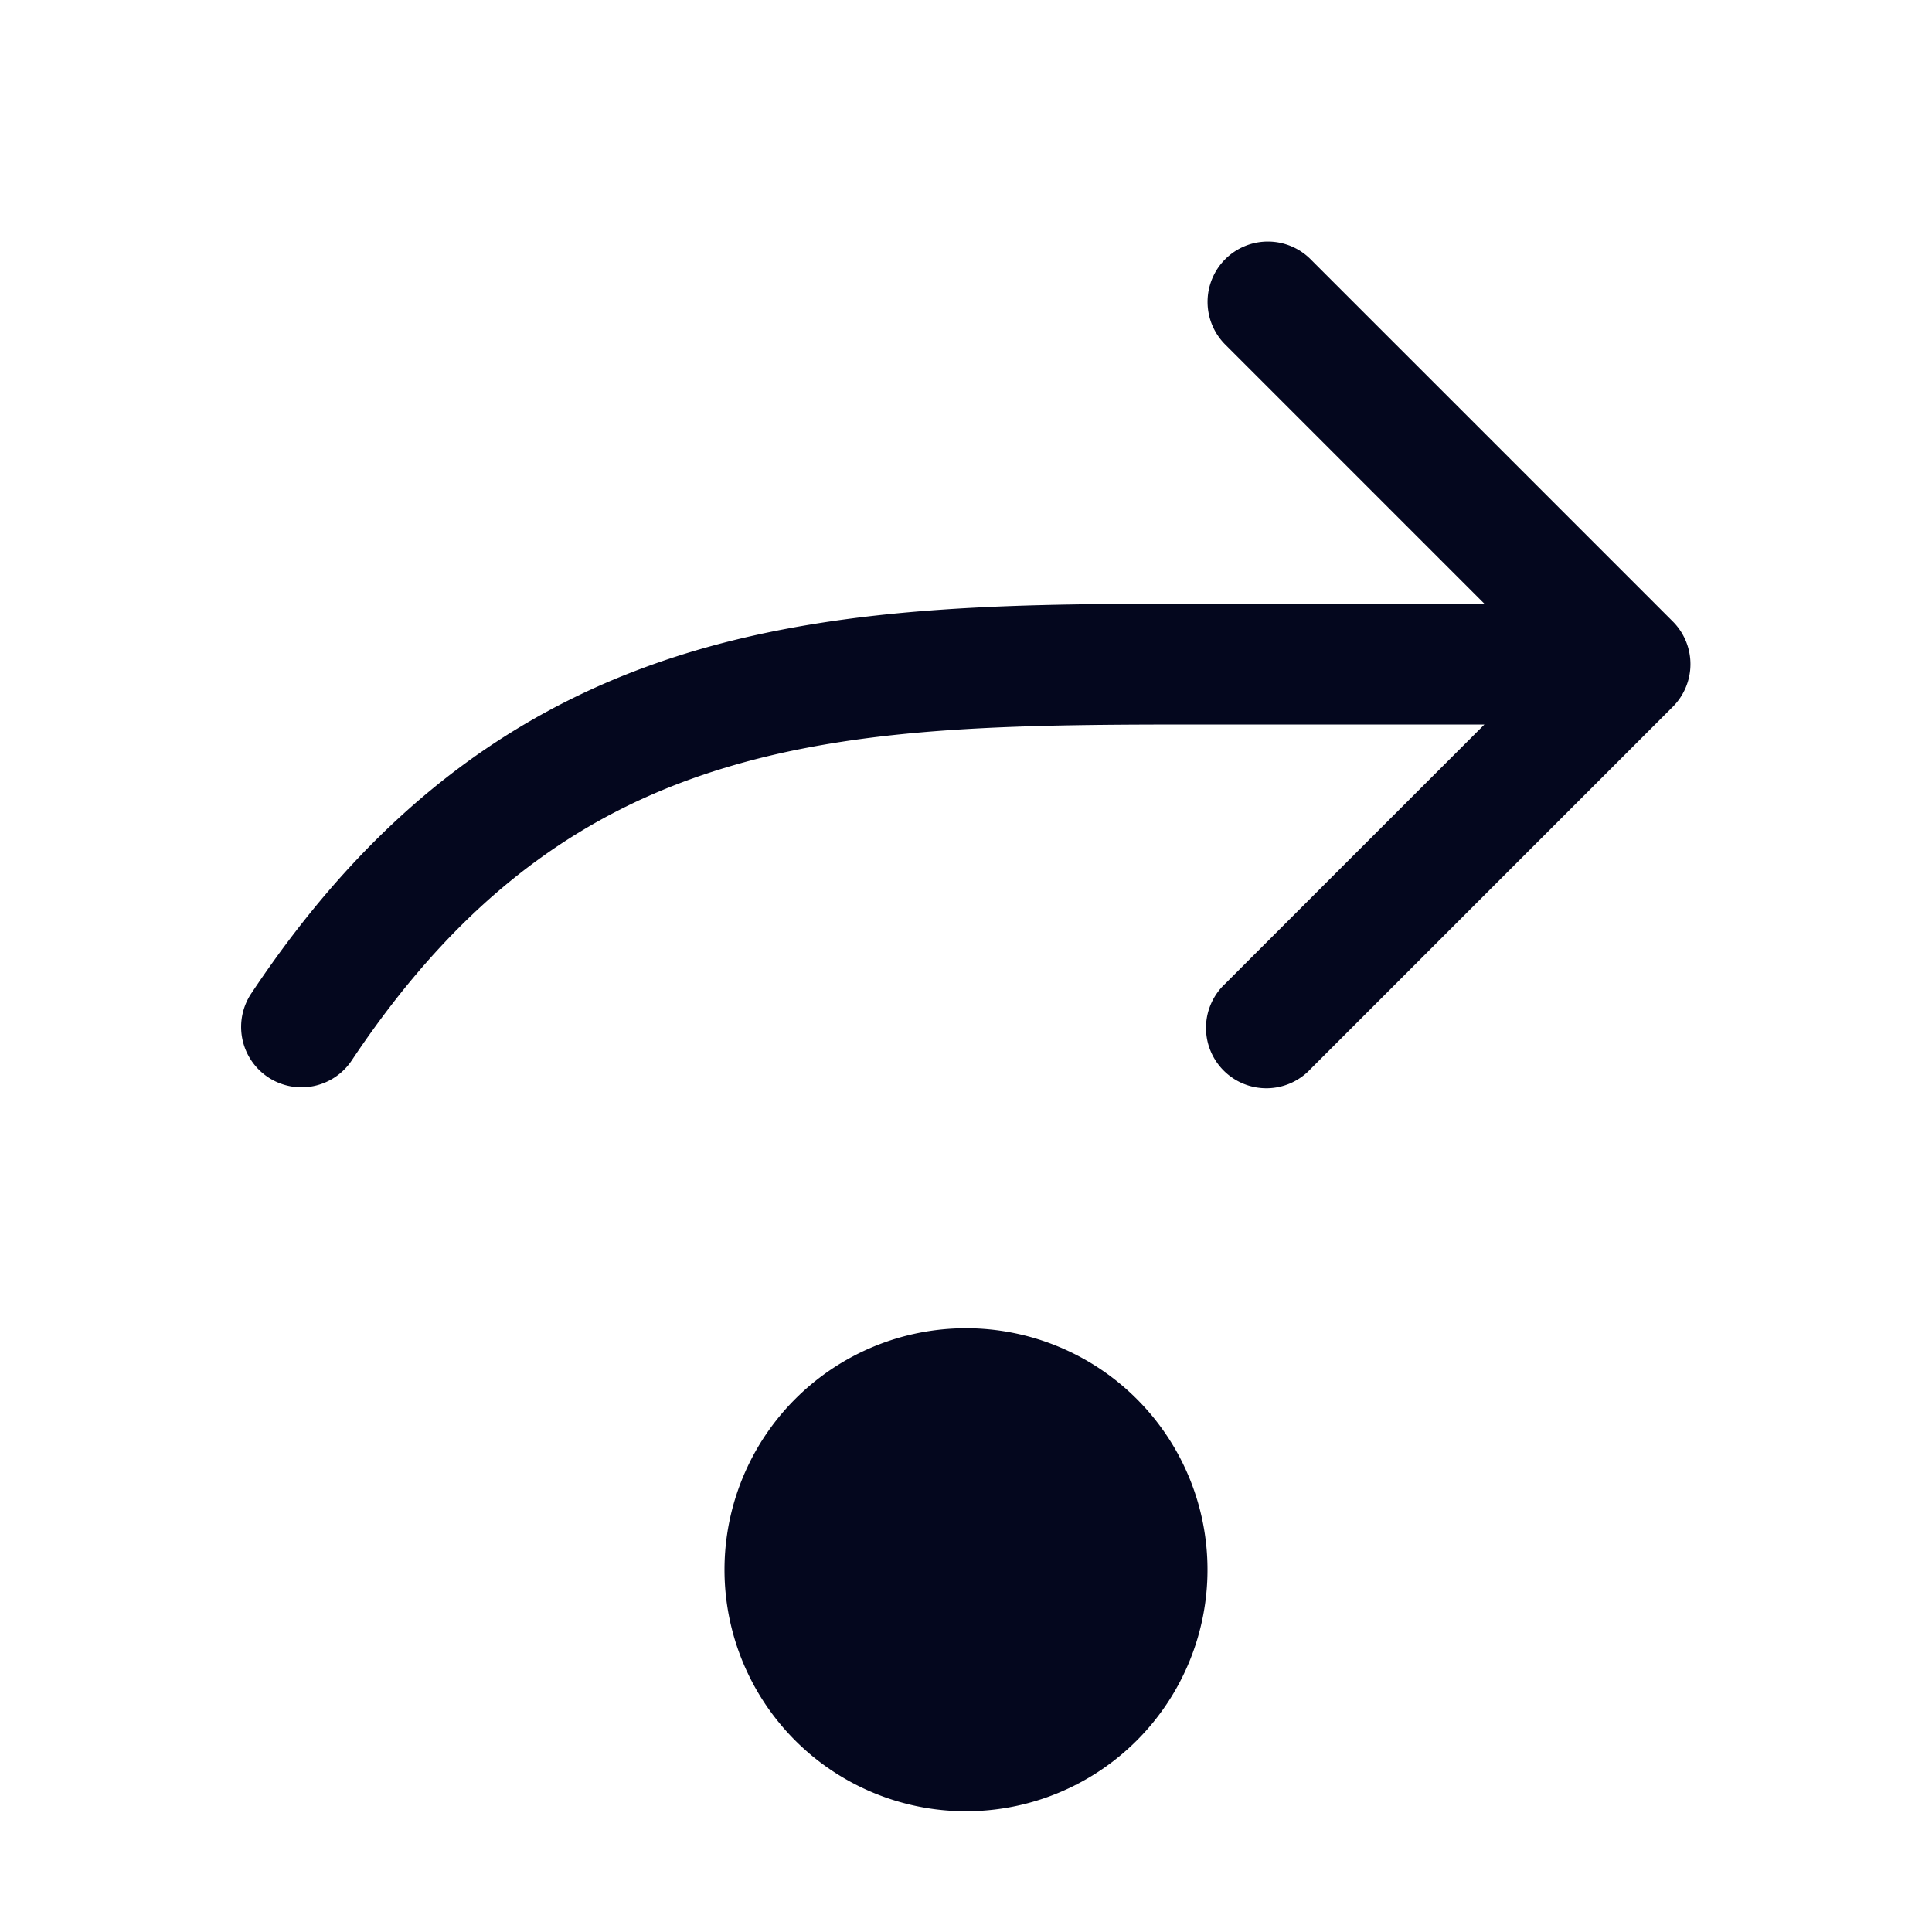 <svg xmlns="http://www.w3.org/2000/svg" width="24" height="24" fill="none"><path fill="#04071E" d="M15.22 3.22a.75.75 0 0 0 0 1.06l3.22 3.22h-3.504c-2.202 0-4.358 0-6.339.594-2.049.615-3.878 1.85-5.471 4.24a.75.75 0 1 0 1.248.832c1.407-2.11 2.953-3.125 4.654-3.635C10.778 9.006 12.724 9 15 9h3.44l-3.22 3.22a.75.75 0 1 0 1.06 1.06l4.5-4.5a.75.75 0 0 0 0-1.06l-4.5-4.5a.75.75 0 0 0-1.06 0M12 22.5a3 3 0 1 0 0-6 3 3 0 0 0 0 6"/></svg>